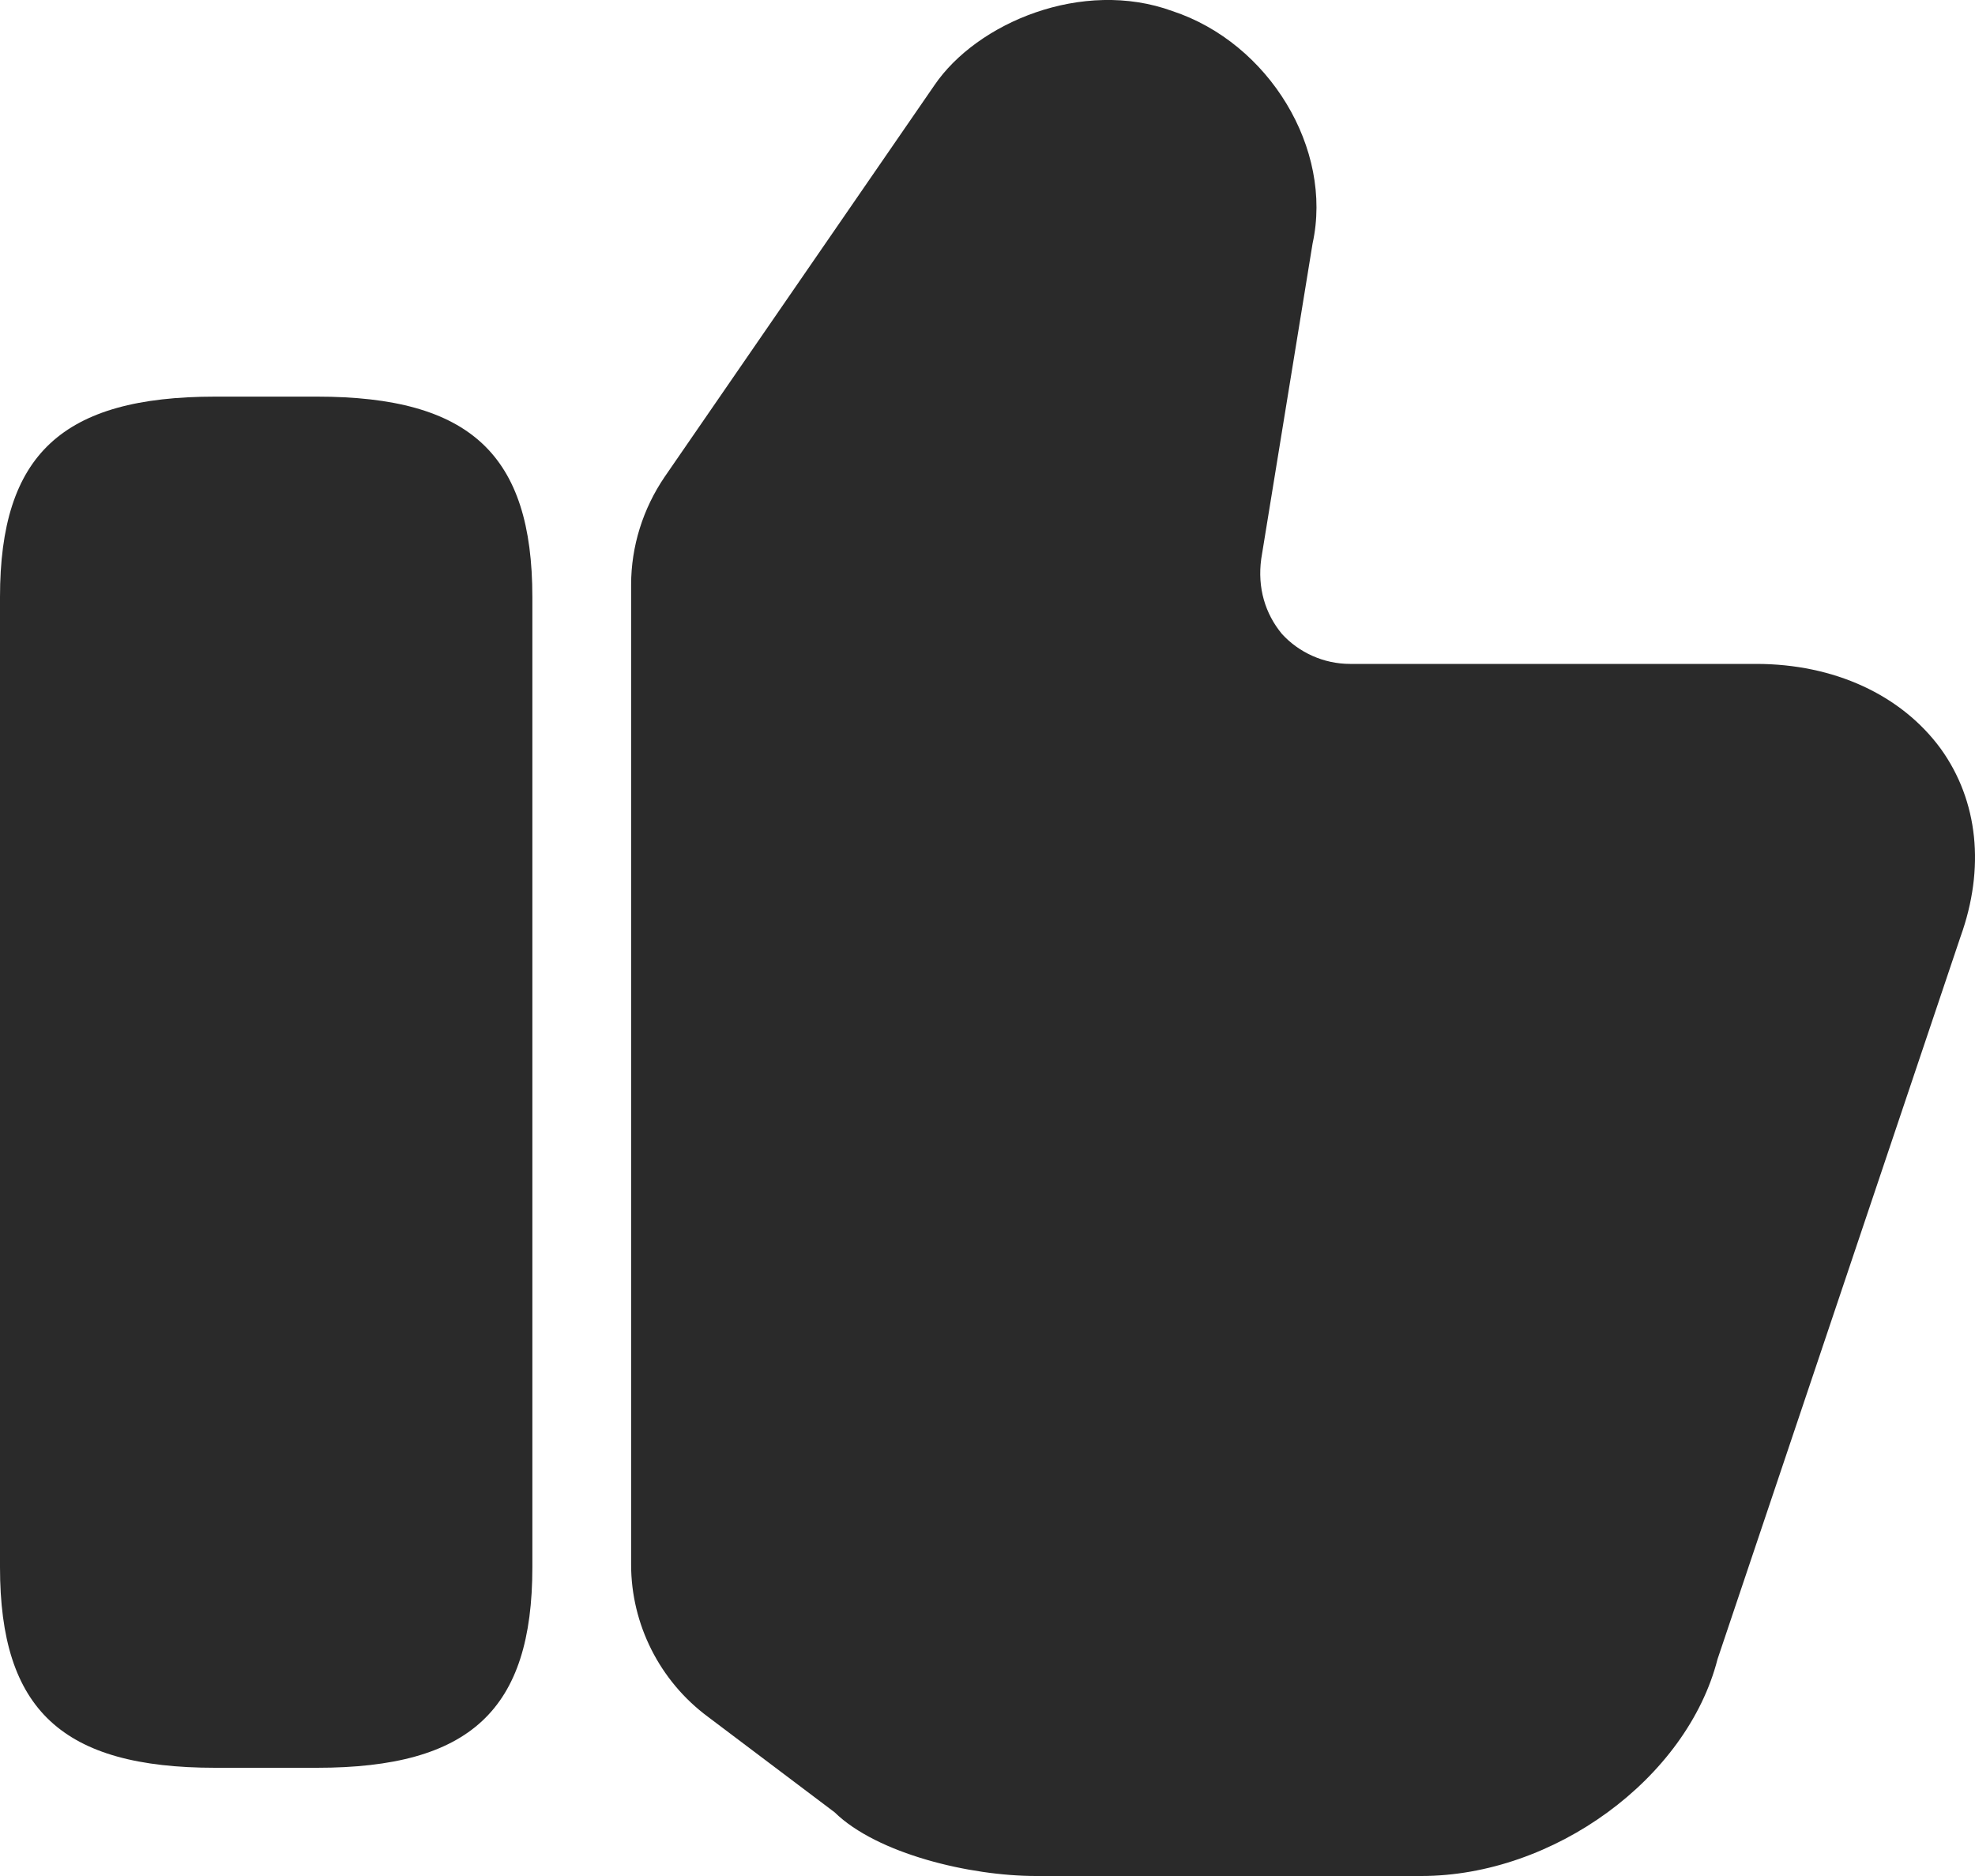 <?xml version="1.0" encoding="UTF-8"?>
<svg width="20px" height="19px" viewBox="0 0 20 19" version="1.1" xmlns="http://www.w3.org/2000/svg" xmlns:xlink="http://www.w3.org/1999/xlink">
    <title>icons/bold/likes@2x</title>
    <g id="Home" stroke="none" stroke-width="1" fill="none" fill-rule="evenodd">
        <g transform="translate(-268, -469)" fill="#2A2A2A" id="post/with-title-two">
            <g transform="translate(16, 309)">
                <g id="stats/timer" transform="translate(106, 158)">
                    <g id="Combined-Shape" transform="translate(144, 0)">
                        <path d="M8.391,7.923 C8.391,7.533 8.511,7.152 8.731,6.829 L11.462,2.864 C11.892,2.23 12.962,1.78 13.872,2.112 C14.852,2.435 15.502,3.509 15.292,4.466 L14.772,7.66 C14.732,7.953 14.812,8.216 14.982,8.421 C15.152,8.607 15.402,8.724 15.672,8.724 L19.783,8.724 C20.573,8.724 21.253,9.037 21.653,9.583 C22.033,10.111 22.103,10.794 21.853,11.488 L19.393,18.803 C19.083,20.014 17.732,21 16.392,21 L12.492,21 C11.822,21 10.882,20.775 10.452,20.355 L9.171,19.389 C8.681,19.027 8.391,18.451 8.391,17.846 L8.391,7.923 Z M4.18,6.017 C2.63,6.017 2,6.603 2,8.048 L2,17.873 C2,19.318 2.63,19.904 4.18,19.904 L5.21,19.904 C6.761,19.904 7.391,19.318 7.391,17.873 L7.391,8.048 C7.391,6.603 6.761,6.017 5.21,6.017 L4.18,6.017 Z"></path>
                    </g>
                </g>
            </g>
        </g>
    </g>
</svg>